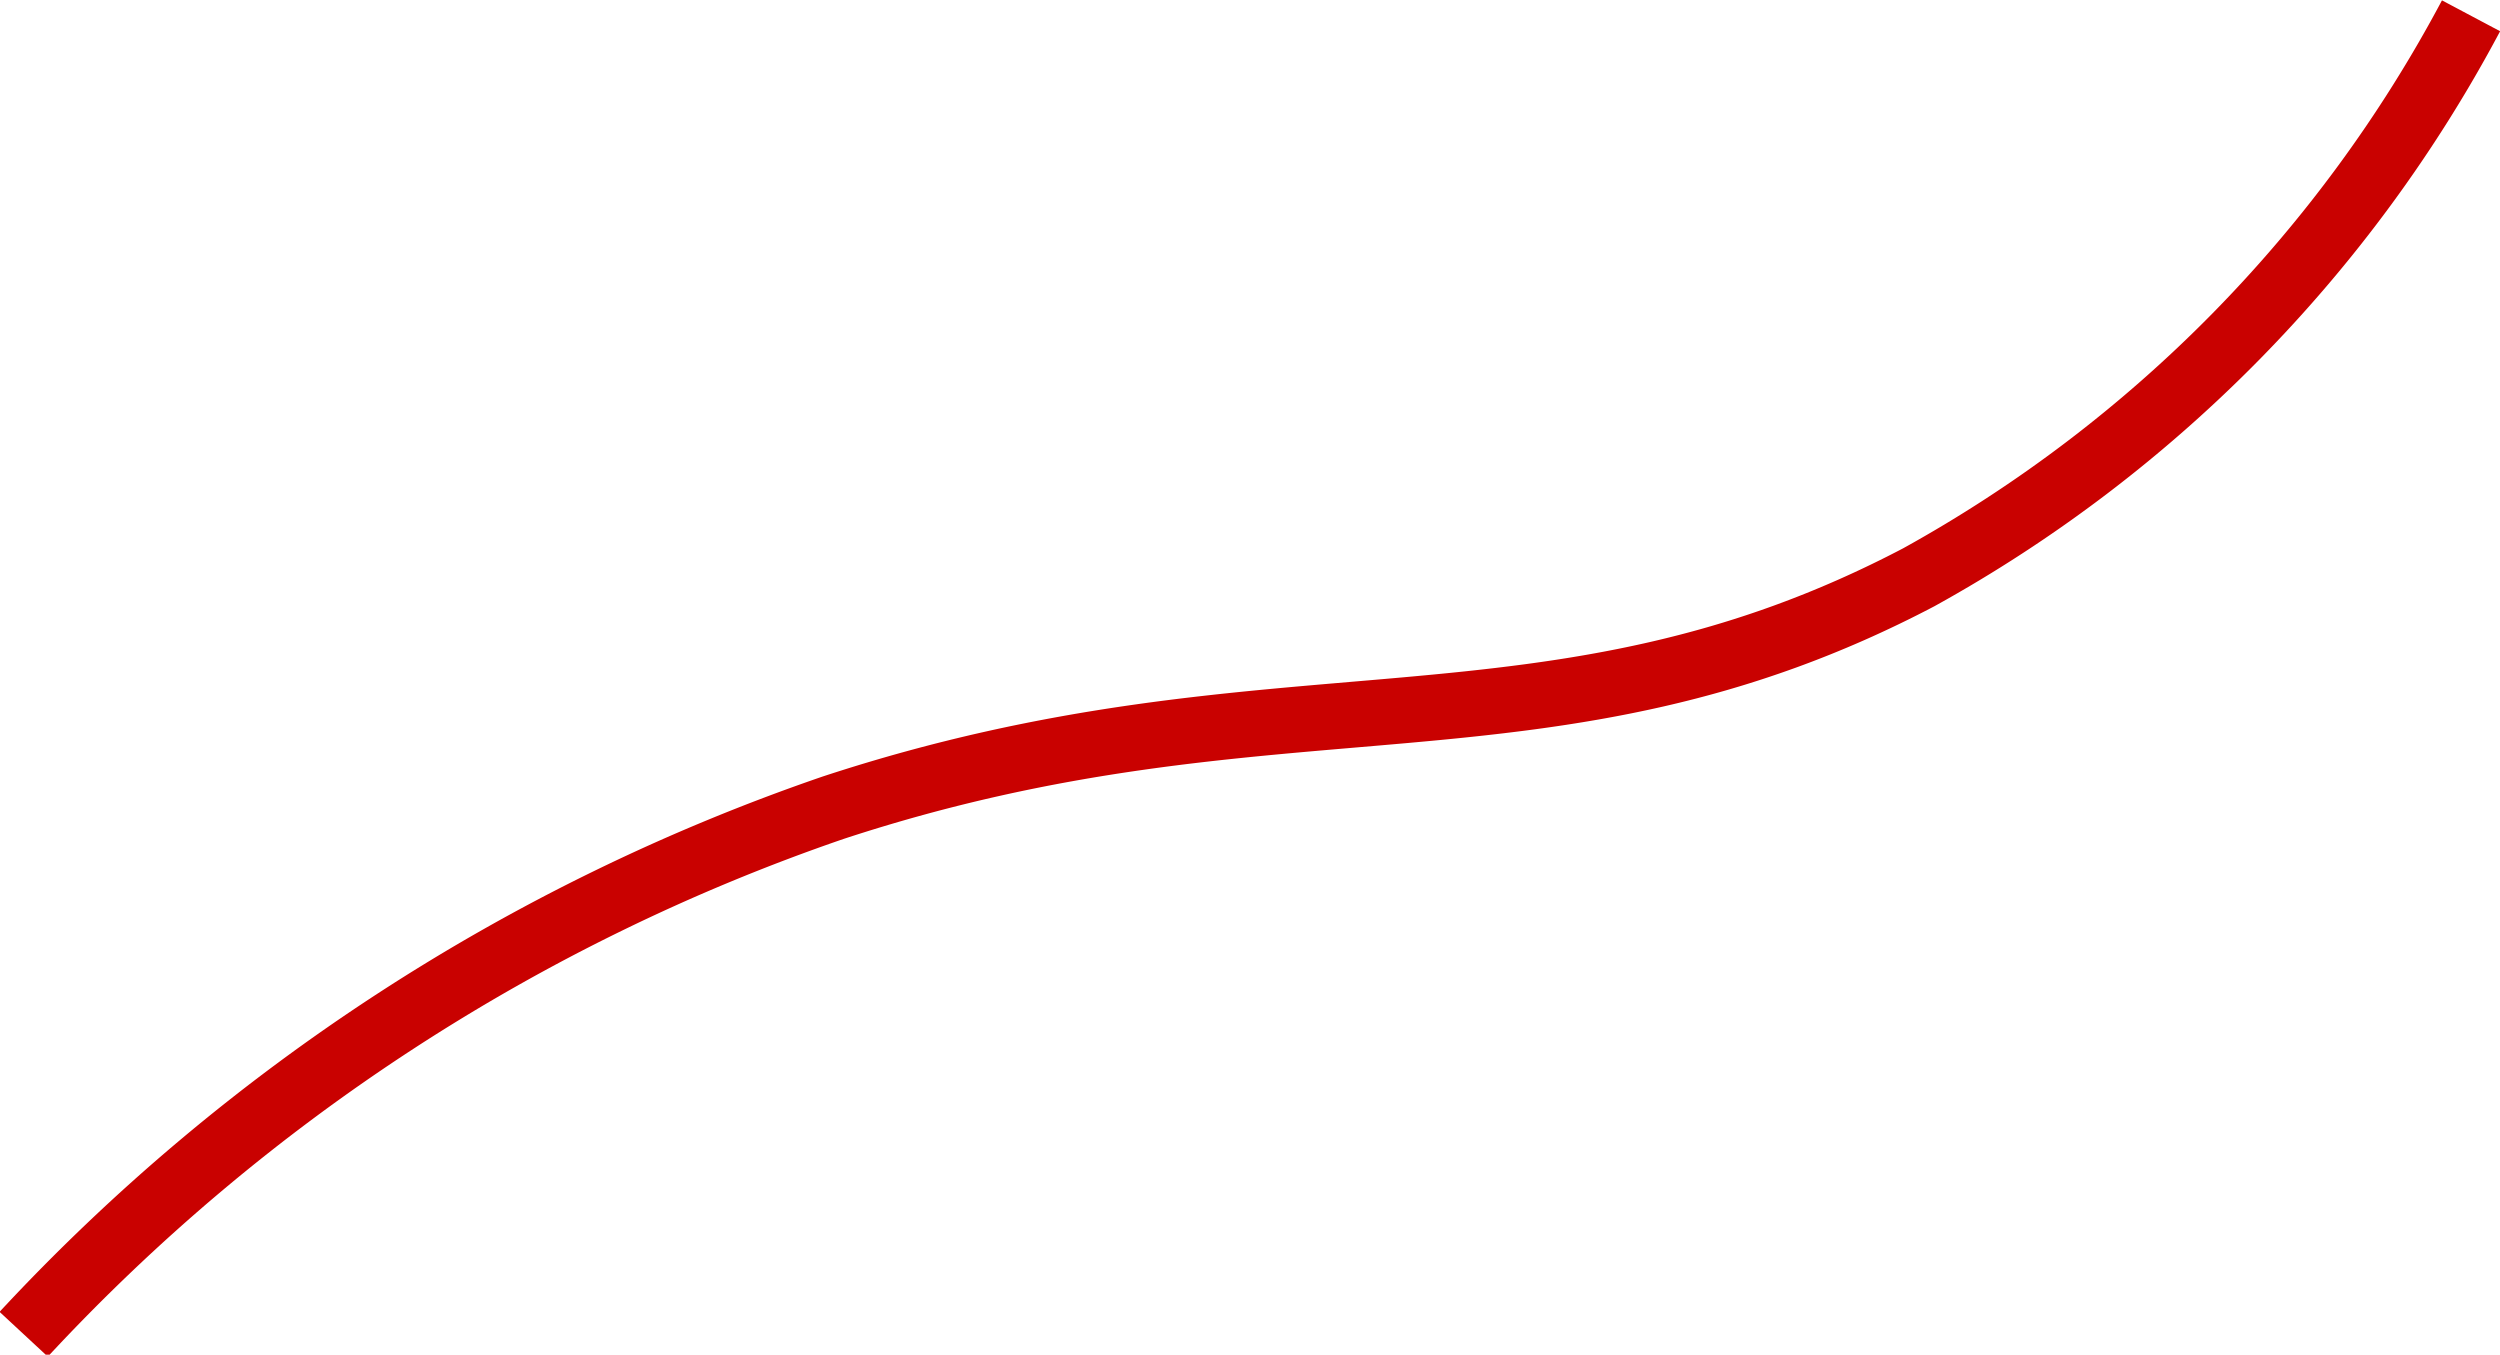<svg xmlns="http://www.w3.org/2000/svg" viewBox="0 0 37.98 20.58"><defs><style>.cls-1{fill:none;stroke:#C90100;stroke-miterlimit:10;}</style></defs><title>Fichier 2</title><g id="Calque_2" data-name="Calque 2"><g id="Calque_2-2" data-name="Calque 2"><path class="cls-1" d="M37.54.24a21,21,0,0,1-8.39,8.53c-5.6,2.94-9.73,1.28-16.49,3.5a30.13,30.13,0,0,0-12.3,8"/></g></g></svg>